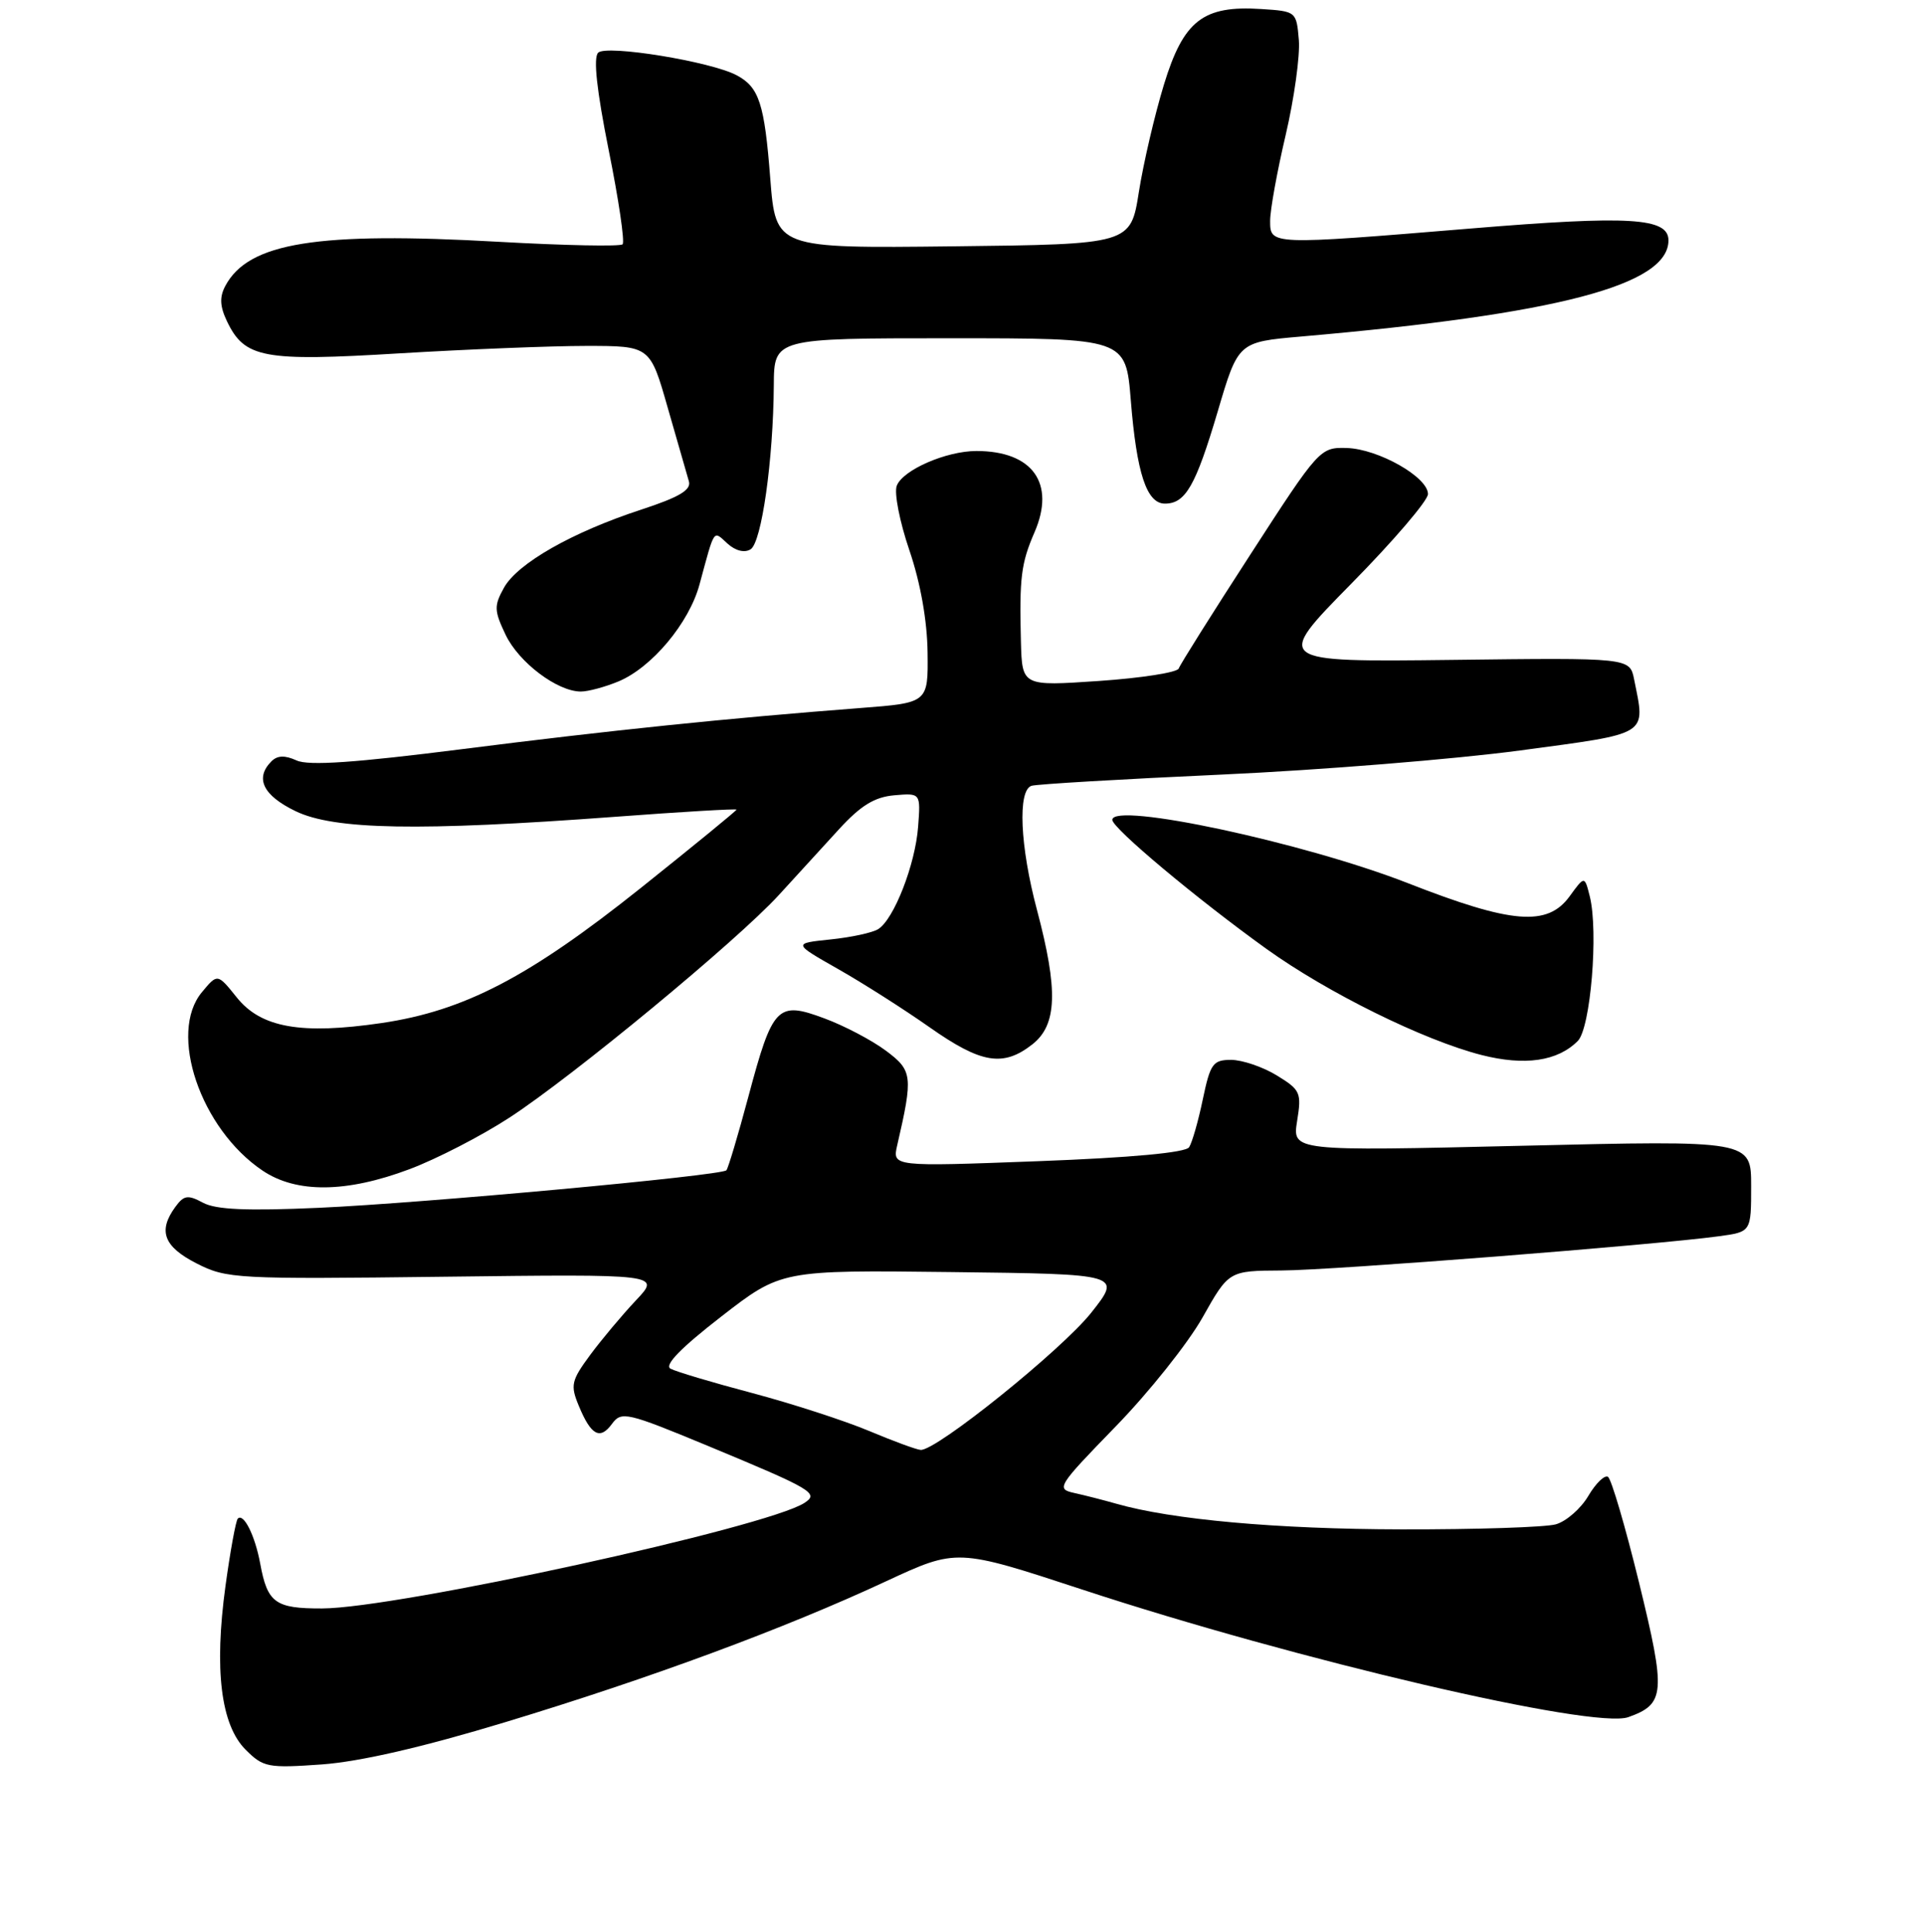 <?xml version="1.0" encoding="UTF-8" standalone="no"?>
<!DOCTYPE svg PUBLIC "-//W3C//DTD SVG 1.1//EN" "http://www.w3.org/Graphics/SVG/1.1/DTD/svg11.dtd" >
<svg xmlns="http://www.w3.org/2000/svg" xmlns:xlink="http://www.w3.org/1999/xlink" version="1.1" viewBox="0 0 256 257">
 <g >
 <path fill="currentColor"
d=" M 67.26 229.10 C 86.53 223.26 104.41 216.65 117.91 210.36 C 127.32 205.99 127.32 205.99 143.98 211.46 C 172.55 220.86 212.05 230.08 216.66 228.44 C 221.56 226.69 221.68 225.25 218.09 210.56 C 216.26 203.09 214.40 196.75 213.95 196.47 C 213.50 196.19 212.32 197.34 211.33 199.02 C 210.33 200.71 208.39 202.40 207.01 202.79 C 205.63 203.18 196.40 203.48 186.50 203.46 C 169.90 203.43 155.92 202.17 148.50 200.04 C 146.85 199.57 144.35 198.93 142.94 198.62 C 140.49 198.08 140.70 197.74 148.44 189.78 C 152.87 185.23 158.07 178.70 160.00 175.28 C 163.50 169.06 163.50 169.06 170.50 169.02 C 177.34 168.99 220.31 165.62 228.75 164.46 C 233.00 163.88 233.00 163.88 233.00 157.79 C 233.00 151.70 233.00 151.70 202.48 152.43 C 171.95 153.15 171.95 153.15 172.59 149.13 C 173.20 145.36 173.03 144.99 169.87 143.06 C 168.02 141.93 165.29 141.01 163.82 141.00 C 161.39 141.00 161.04 141.49 160.04 146.25 C 159.44 149.14 158.62 152.00 158.22 152.62 C 157.76 153.34 150.58 154.01 138.11 154.48 C 118.73 155.21 118.73 155.21 119.38 152.36 C 121.51 143.13 121.42 142.42 117.86 139.77 C 116.01 138.39 112.34 136.46 109.69 135.48 C 103.44 133.15 102.81 133.79 99.58 145.88 C 98.20 151.04 96.88 155.45 96.65 155.69 C 95.93 156.41 56.30 160.06 42.44 160.68 C 32.86 161.11 28.74 160.93 27.02 160.01 C 24.99 158.92 24.47 159.00 23.33 160.56 C 20.99 163.76 21.78 165.85 26.16 168.08 C 30.16 170.12 31.38 170.19 59.11 169.85 C 87.92 169.50 87.92 169.50 84.61 173.00 C 82.79 174.93 80.06 178.19 78.53 180.25 C 76.01 183.67 75.87 184.28 77.01 187.02 C 78.64 190.97 79.84 191.61 81.44 189.41 C 82.68 187.72 83.42 187.89 94.13 192.33 C 108.17 198.16 109.02 198.66 107.02 199.95 C 101.95 203.21 52.85 213.95 42.87 213.98 C 36.62 214.00 35.58 213.25 34.62 208.00 C 33.93 204.28 32.42 201.25 31.64 202.03 C 31.38 202.29 30.64 206.33 30.00 211.00 C 28.48 222.11 29.38 229.47 32.68 232.77 C 35.03 235.12 35.64 235.24 42.84 234.73 C 47.89 234.36 56.21 232.45 67.26 229.10 Z  M 54.49 155.54 C 58.09 154.19 64.06 151.11 67.76 148.70 C 76.19 143.22 98.12 125.11 103.65 119.05 C 105.94 116.55 109.54 112.61 111.65 110.30 C 114.54 107.15 116.37 106.03 119.00 105.80 C 122.50 105.50 122.50 105.50 122.16 110.00 C 121.78 115.02 118.95 122.28 116.86 123.60 C 116.11 124.08 113.25 124.70 110.50 124.98 C 105.50 125.50 105.50 125.50 111.50 128.91 C 114.80 130.78 120.28 134.27 123.68 136.66 C 130.56 141.50 133.48 141.98 137.37 138.93 C 140.66 136.34 140.81 131.74 137.98 121.07 C 135.71 112.55 135.39 105.13 137.25 104.54 C 137.94 104.32 149.30 103.65 162.50 103.05 C 175.70 102.45 193.59 101.00 202.25 99.84 C 219.64 97.50 218.94 97.93 217.43 90.38 C 216.85 87.50 216.85 87.50 193.20 87.79 C 169.55 88.07 169.55 88.07 179.77 77.68 C 185.40 71.97 190.00 66.59 190.00 65.73 C 190.00 63.47 183.40 59.73 179.20 59.60 C 175.64 59.50 175.50 59.66 166.39 73.74 C 161.32 81.57 157.02 88.40 156.84 88.93 C 156.65 89.46 151.89 90.20 146.25 90.59 C 136.00 91.29 136.00 91.29 135.84 85.39 C 135.62 76.88 135.86 74.93 137.65 70.81 C 140.47 64.30 137.40 60.00 129.92 60.00 C 125.90 60.00 120.12 62.52 119.32 64.62 C 118.95 65.56 119.71 69.43 121.00 73.21 C 122.48 77.55 123.37 82.58 123.42 86.80 C 123.50 93.50 123.50 93.50 114.50 94.19 C 96.79 95.55 81.19 97.16 61.59 99.65 C 47.23 101.47 41.07 101.90 39.47 101.17 C 37.91 100.46 36.91 100.49 36.12 101.28 C 33.88 103.52 34.99 105.82 39.32 107.91 C 44.46 110.40 55.73 110.60 81.75 108.67 C 90.69 108.00 98.00 107.57 98.00 107.71 C 98.00 107.85 92.26 112.54 85.25 118.14 C 70.38 130.00 61.79 134.47 50.78 136.10 C 40.07 137.67 34.73 136.73 31.50 132.69 C 28.94 129.50 28.94 129.50 26.87 131.99 C 22.34 137.42 26.67 150.16 34.92 155.72 C 39.43 158.77 46.09 158.70 54.49 155.54 Z  M 209.93 138.49 C 211.64 136.79 212.70 123.93 211.53 119.25 C 210.84 116.50 210.84 116.50 208.84 119.25 C 205.89 123.29 201.17 122.91 187.35 117.50 C 173.54 112.10 148.00 106.63 148.00 109.07 C 148.00 110.17 159.21 119.55 168.50 126.23 C 176.63 132.07 189.41 138.38 197.11 140.35 C 202.87 141.82 207.24 141.19 209.93 138.49 Z  M 82.30 90.65 C 86.74 88.79 91.68 82.89 93.07 77.77 C 95.14 70.14 94.86 70.56 96.79 72.31 C 97.86 73.28 99.06 73.58 99.87 73.08 C 101.34 72.17 102.89 61.20 102.96 51.25 C 103.00 45.00 103.00 45.00 126.40 45.00 C 149.79 45.00 149.79 45.00 150.46 53.25 C 151.24 62.97 152.57 67.00 155.00 67.00 C 157.74 67.00 159.09 64.64 162.03 54.72 C 164.75 45.50 164.75 45.50 173.13 44.77 C 207.24 41.80 222.00 37.93 222.00 31.98 C 222.00 28.96 216.84 28.65 195.69 30.40 C 168.94 32.61 169.00 32.61 169.00 29.37 C 169.00 27.93 169.93 22.79 171.07 17.95 C 172.20 13.11 172.99 7.43 172.82 5.33 C 172.50 1.53 172.47 1.50 167.80 1.20 C 160.08 0.70 157.48 2.72 154.87 11.25 C 153.65 15.24 152.15 21.65 151.54 25.50 C 150.44 32.50 150.44 32.50 126.83 32.77 C 103.22 33.04 103.22 33.04 102.49 23.77 C 101.72 13.78 101.01 11.61 98.03 10.02 C 94.63 8.19 80.68 5.92 79.59 7.01 C 78.92 7.68 79.40 12.02 80.99 19.97 C 82.32 26.55 83.15 32.19 82.84 32.50 C 82.53 32.81 75.12 32.66 66.39 32.17 C 42.17 30.80 33.07 32.27 29.99 38.02 C 29.19 39.51 29.25 40.75 30.21 42.76 C 32.56 47.65 35.04 48.11 53.14 47.01 C 62.14 46.47 73.33 46.02 78.00 46.02 C 86.50 46.02 86.50 46.02 88.85 54.26 C 90.15 58.79 91.41 63.19 91.66 64.03 C 92.00 65.18 90.38 66.14 85.31 67.80 C 76.14 70.80 68.88 74.93 67.06 78.18 C 65.72 80.60 65.74 81.22 67.27 84.44 C 69.03 88.13 74.15 91.99 77.28 92.00 C 78.26 92.00 80.52 91.39 82.30 90.65 Z  M 115.57 190.34 C 112.31 188.98 105.34 186.72 100.07 185.32 C 94.81 183.93 89.92 182.47 89.21 182.08 C 88.36 181.61 90.60 179.31 95.94 175.17 C 103.95 168.96 103.95 168.96 126.60 169.23 C 149.26 169.50 149.26 169.50 145.20 174.63 C 141.30 179.56 124.56 193.03 122.50 192.89 C 121.95 192.86 118.83 191.71 115.57 190.34 Z "/>
</g>
</svg>